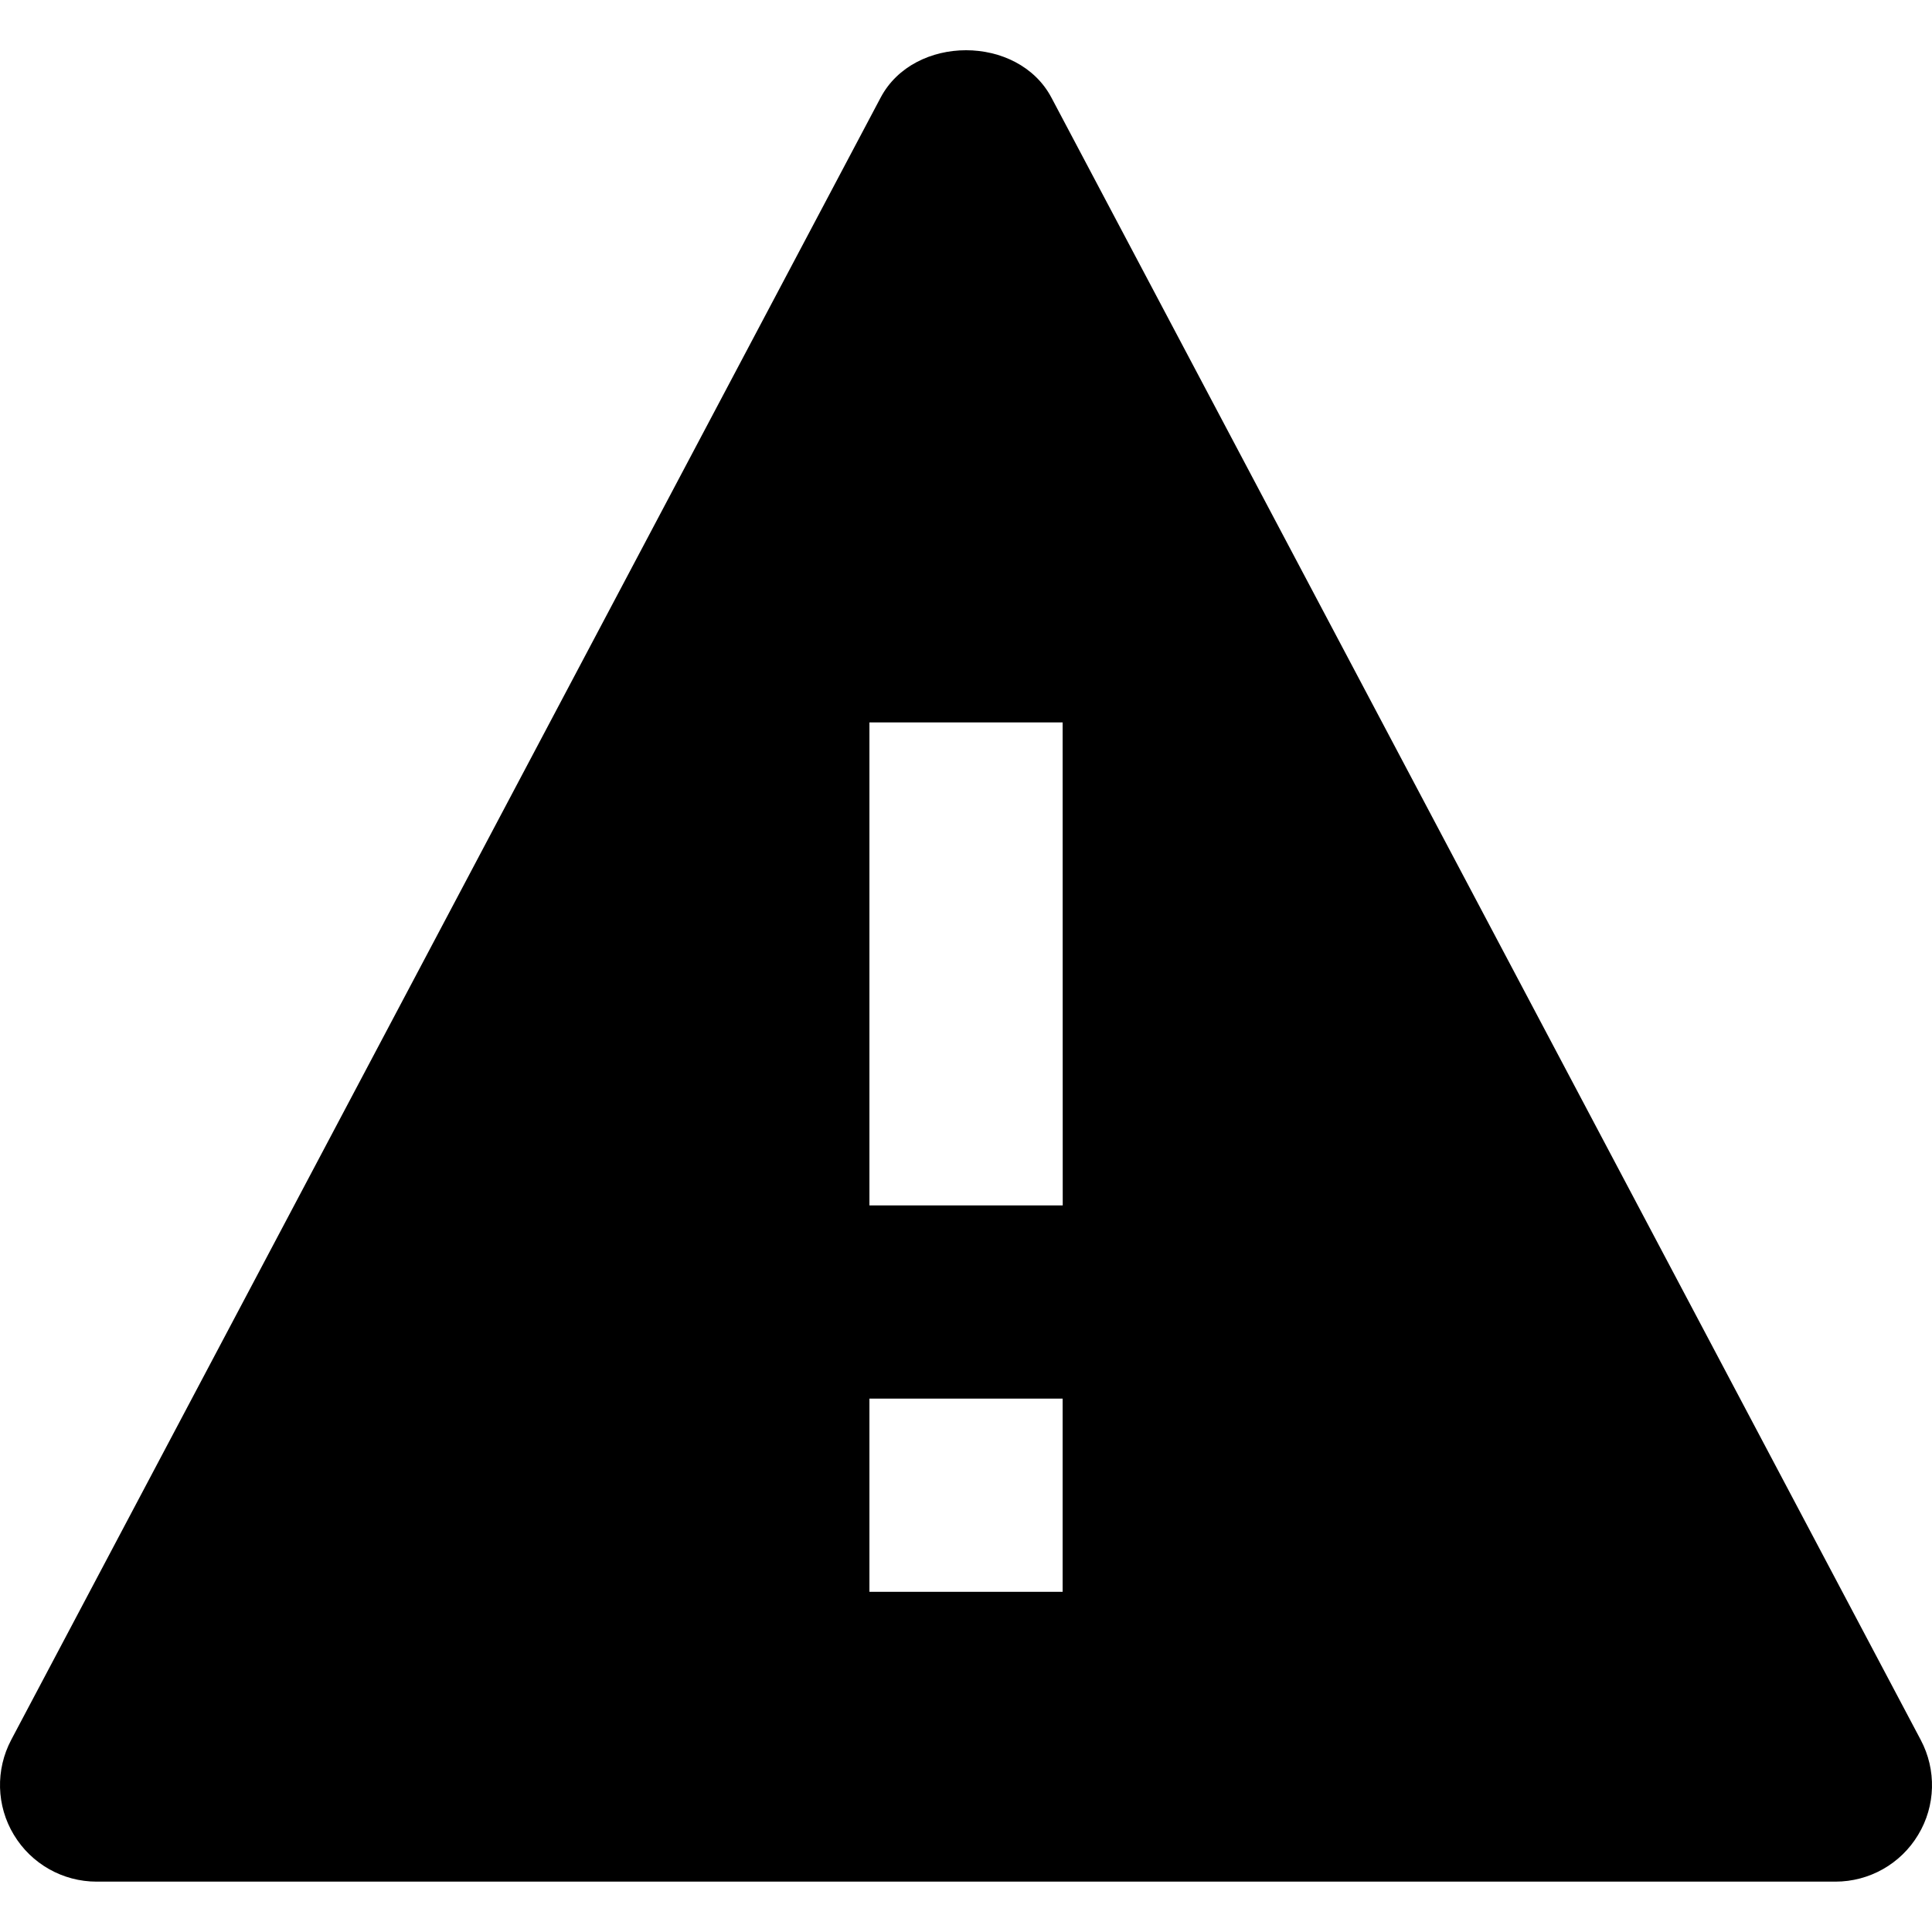 <svg width="1000" height="1000" viewBox="0 0 1000 1000" fill="none" xmlns="http://www.w3.org/2000/svg">
<path d="M544.216 50.525C526.916 17.825 473.116 17.825 455.816 50.525L5.812 900.532C-2.388 916.032 -1.888 934.732 7.162 949.682C16.212 964.732 32.463 973.932 50.013 973.932H950.02C967.57 973.932 983.82 964.732 992.82 949.732C1001.92 934.732 1002.37 916.032 994.17 900.582L544.216 50.525ZM550.017 823.931H450.016V723.93H550.017V823.931ZM450.016 623.93V373.928H550.017L550.067 623.93H450.016Z" fill="black"/>
</svg>
